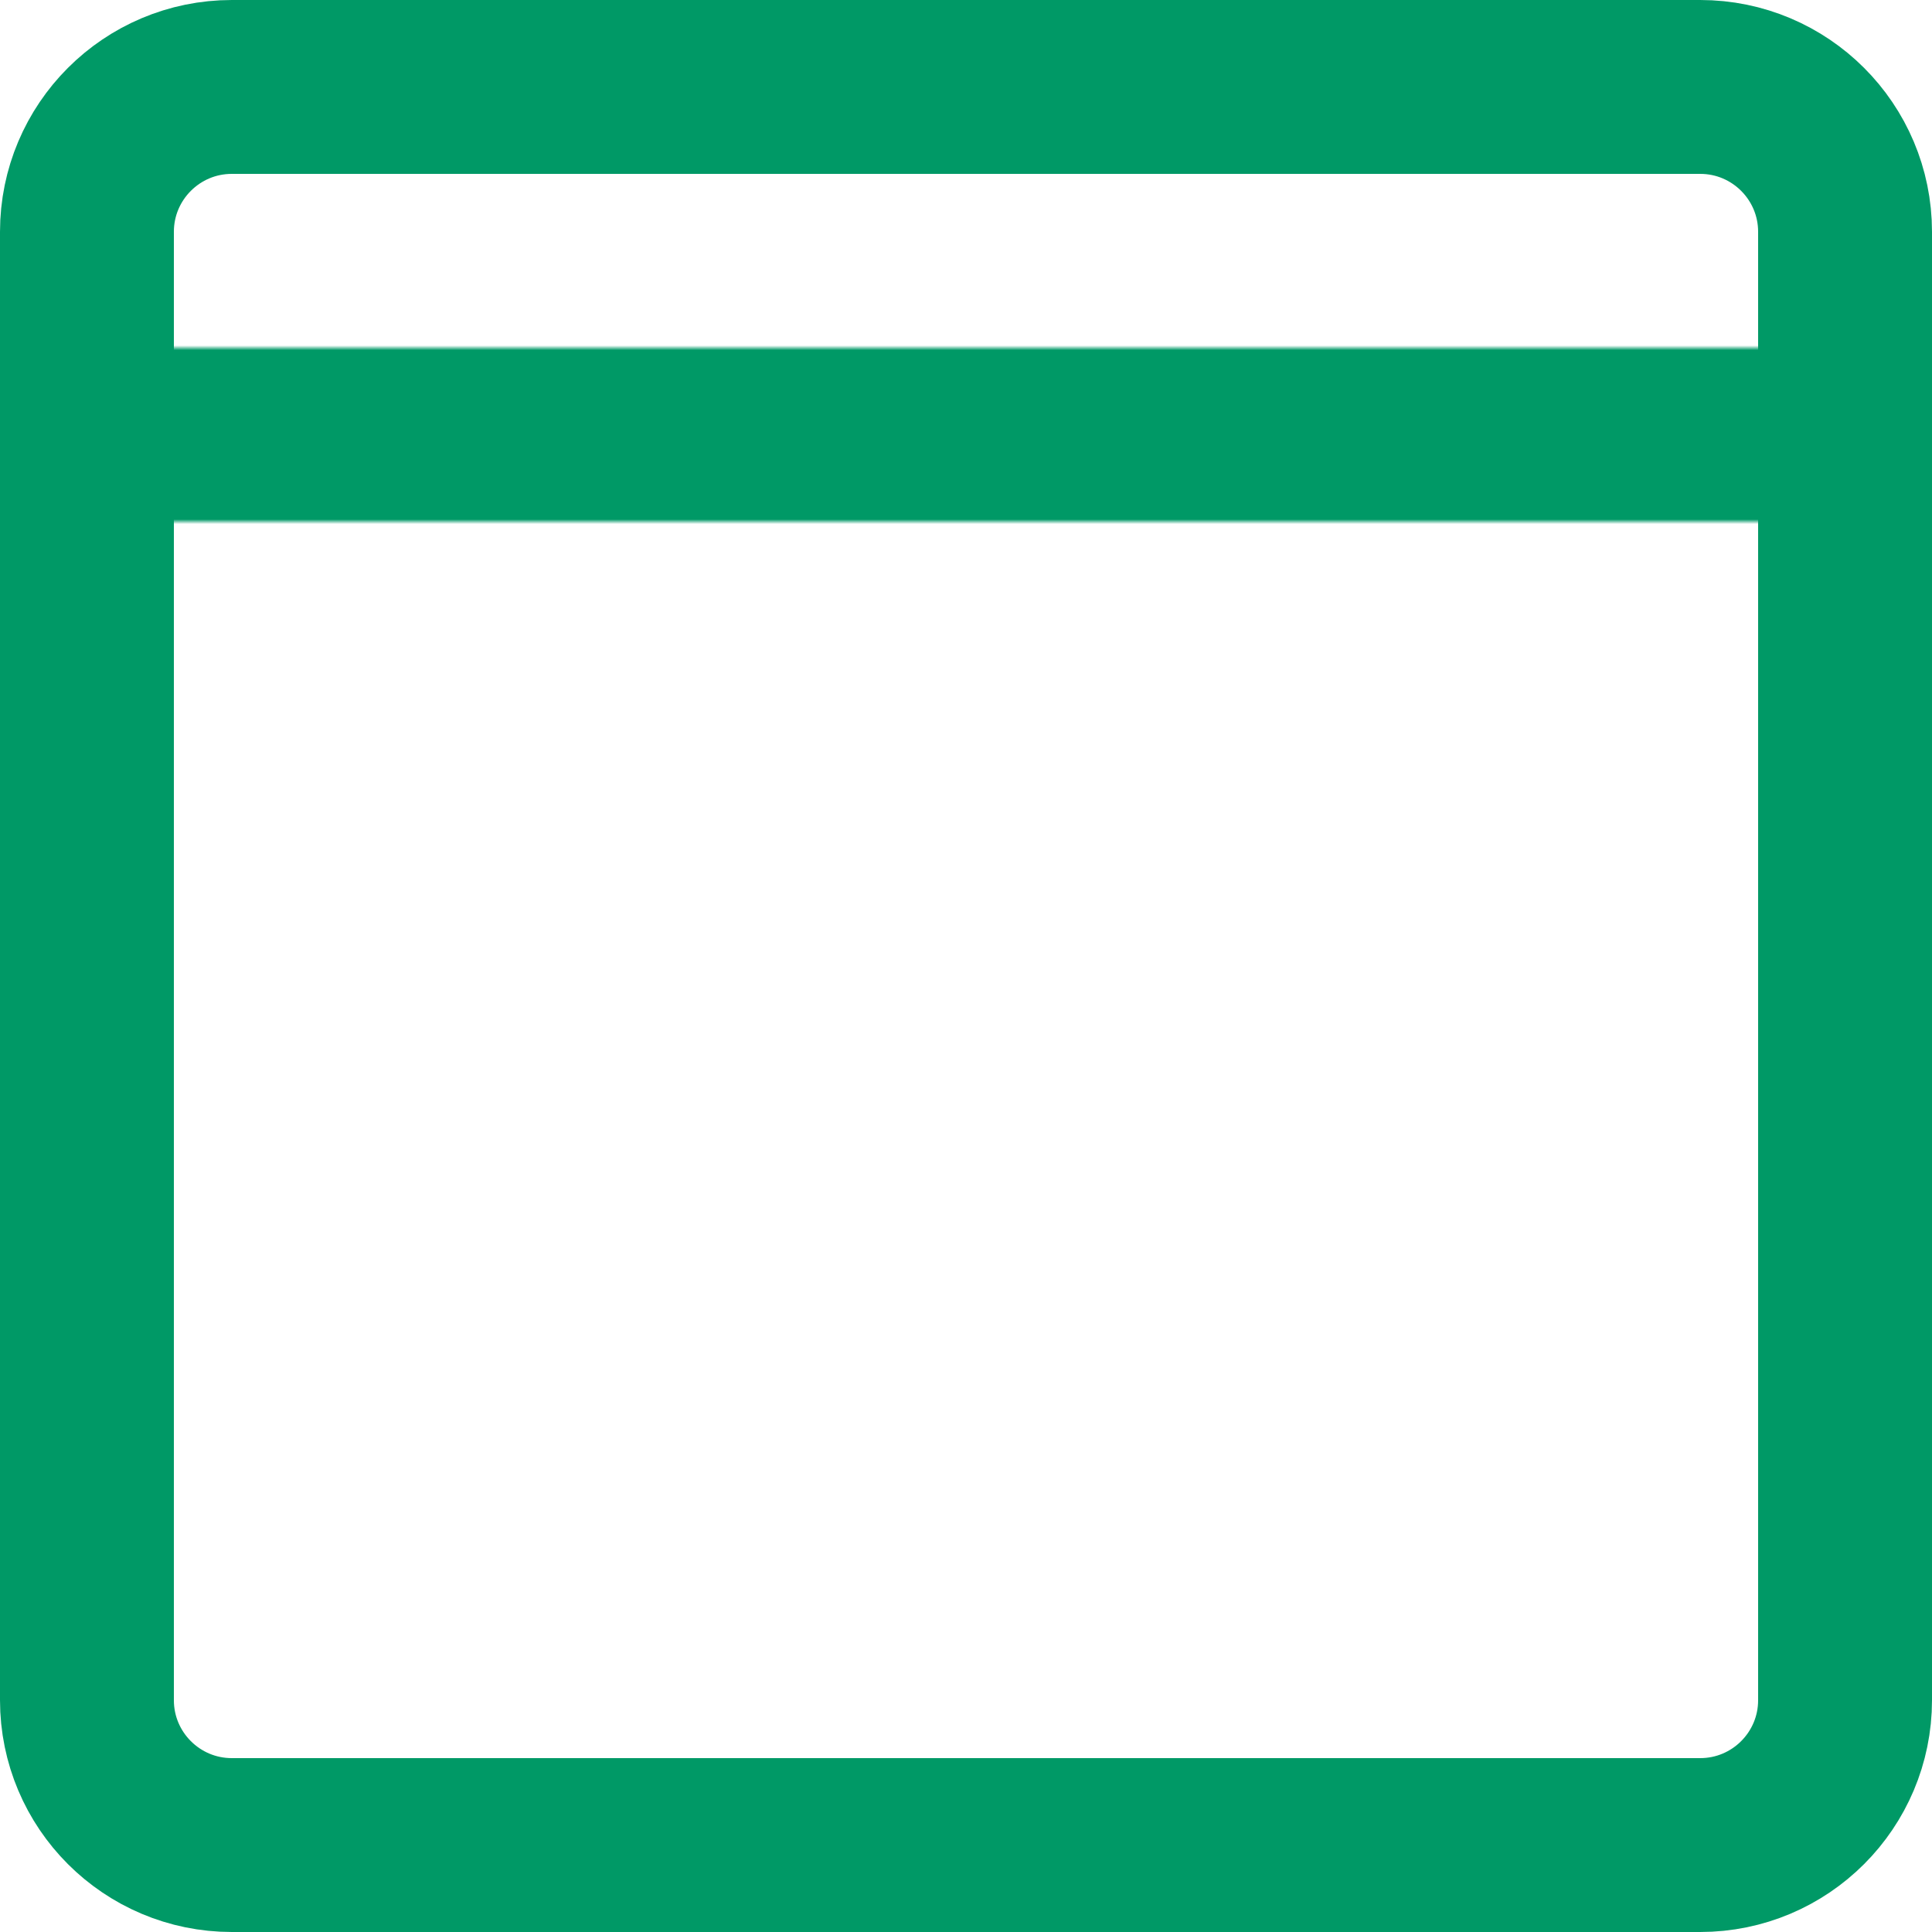 <svg width="400" height="400" viewBox="0 0 400 400" fill="none" xmlns="http://www.w3.org/2000/svg">
<mask id="path-1-inside-1_0_1" fill="white">
<path d="M14 90C14 80.059 22.059 72 32 72H367C376.941 72 385 80.059 385 90V90C385 99.941 376.941 108 367 108H32C22.059 108 14 99.941 14 90V90Z"/>
</mask>
<path d="M32 108H367V36H32V108ZM367 72H32V144H367V72ZM32 72C41.941 72 50 80.059 50 90H-22C-22 119.823 2.177 144 32 144V72ZM349 90C349 80.059 357.059 72 367 72V144C396.823 144 421 119.823 421 90H349ZM367 108C357.059 108 349 99.941 349 90H421C421 60.177 396.823 36 367 36V108ZM32 36C2.177 36 -22 60.177 -22 90H50C50 99.941 41.941 108 32 108V36Z" fill="#009966" mask="url(#path-1-inside-1_0_1)"/>
<path d="M48 18H352C368.569 18 382 31.431 382 48V352C382 368.569 368.569 382 352 382H48C31.431 382 18 368.569 18 352V48C18 31.431 31.431 18 48 18Z" stroke="#009966" stroke-width="36"/>
</svg>
